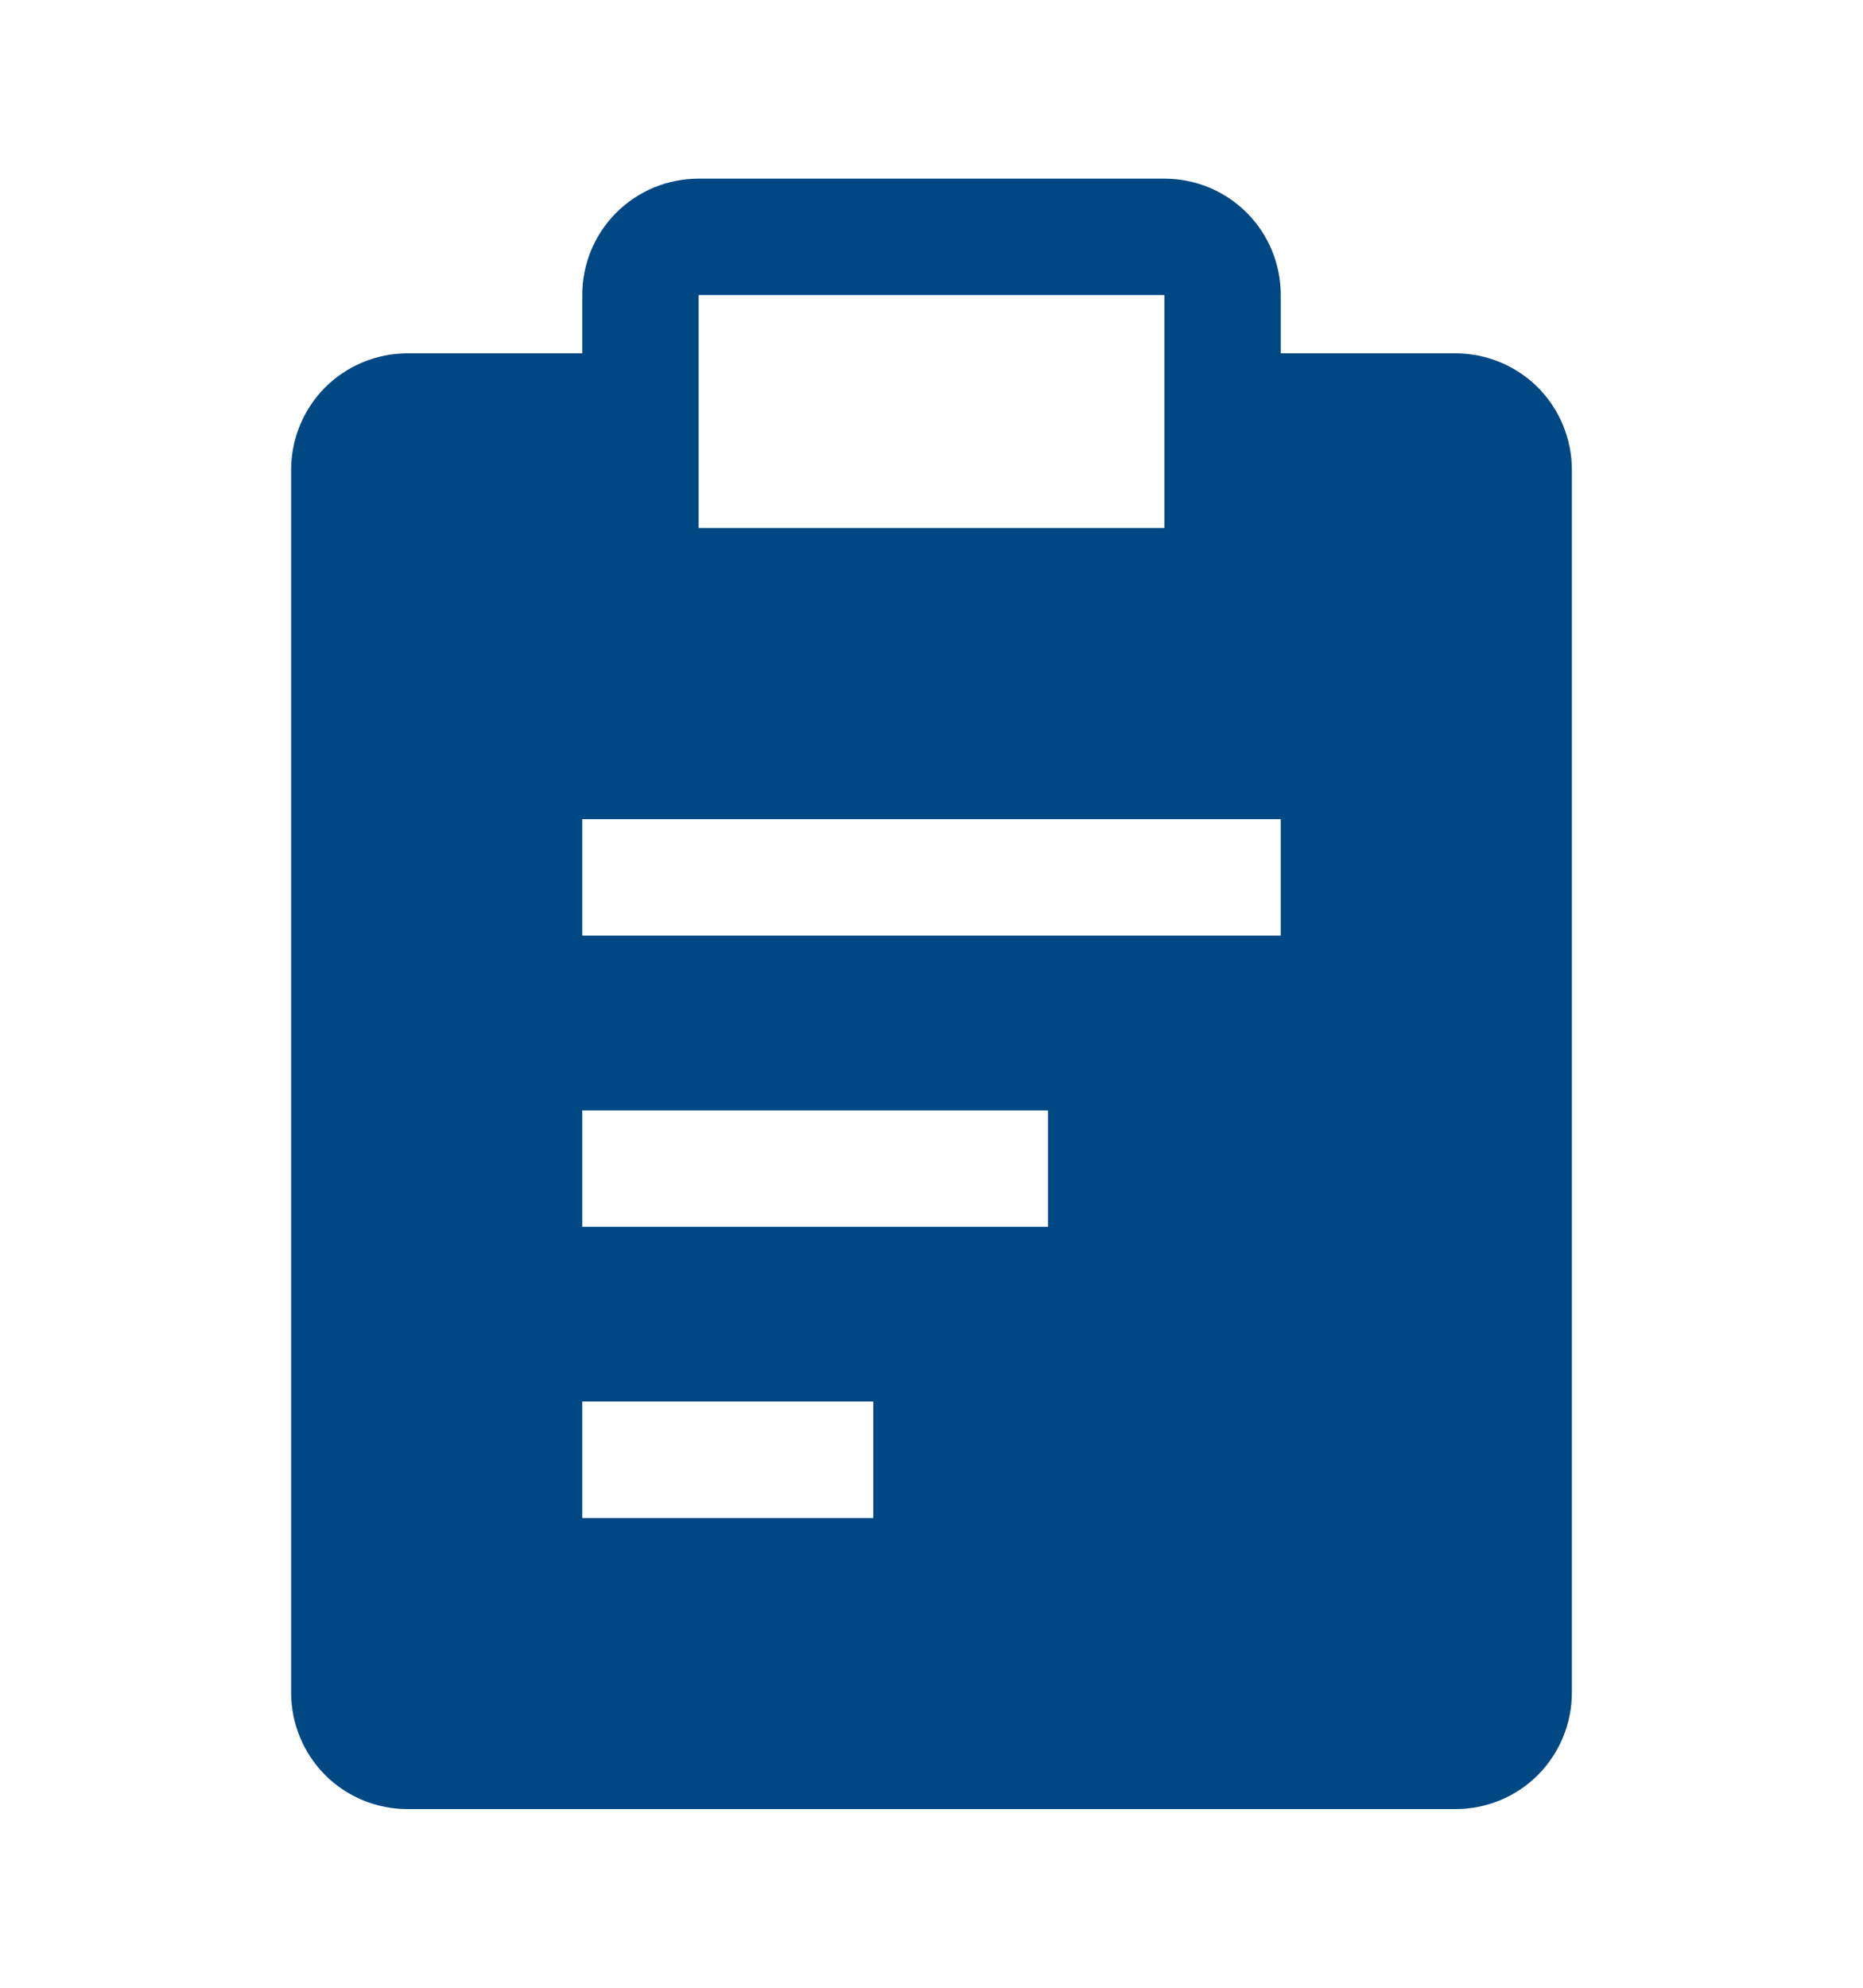 <svg width="15" height="16" viewBox="0 0 15 16" fill="none" xmlns="http://www.w3.org/2000/svg">
<path fill-rule="evenodd" clip-rule="evenodd" d="M10.312 2.844H11.719C11.967 2.844 12.206 2.943 12.382 3.118C12.557 3.294 12.656 3.533 12.656 3.781V13.625C12.656 13.874 12.557 14.112 12.382 14.288C12.206 14.464 11.967 14.562 11.719 14.562H3.281C3.033 14.562 2.794 14.464 2.618 14.288C2.443 14.112 2.344 13.874 2.344 13.625V3.781C2.344 3.533 2.443 3.294 2.618 3.118C2.794 2.943 3.033 2.844 3.281 2.844H4.688V2.375C4.688 2.126 4.786 1.888 4.962 1.712C5.138 1.536 5.376 1.438 5.625 1.438H9.375C9.624 1.438 9.862 1.536 10.038 1.712C10.214 1.888 10.312 2.126 10.312 2.375V2.844ZM9.375 2.375H5.625V4.25H9.375V2.375ZM8.438 8.938H4.688V9.875H8.438V8.938ZM10.312 6.594H4.688V7.531H10.312V6.594ZM7.031 11.281H4.688V12.219H7.031V11.281Z" fill="#004884"/>
</svg>
